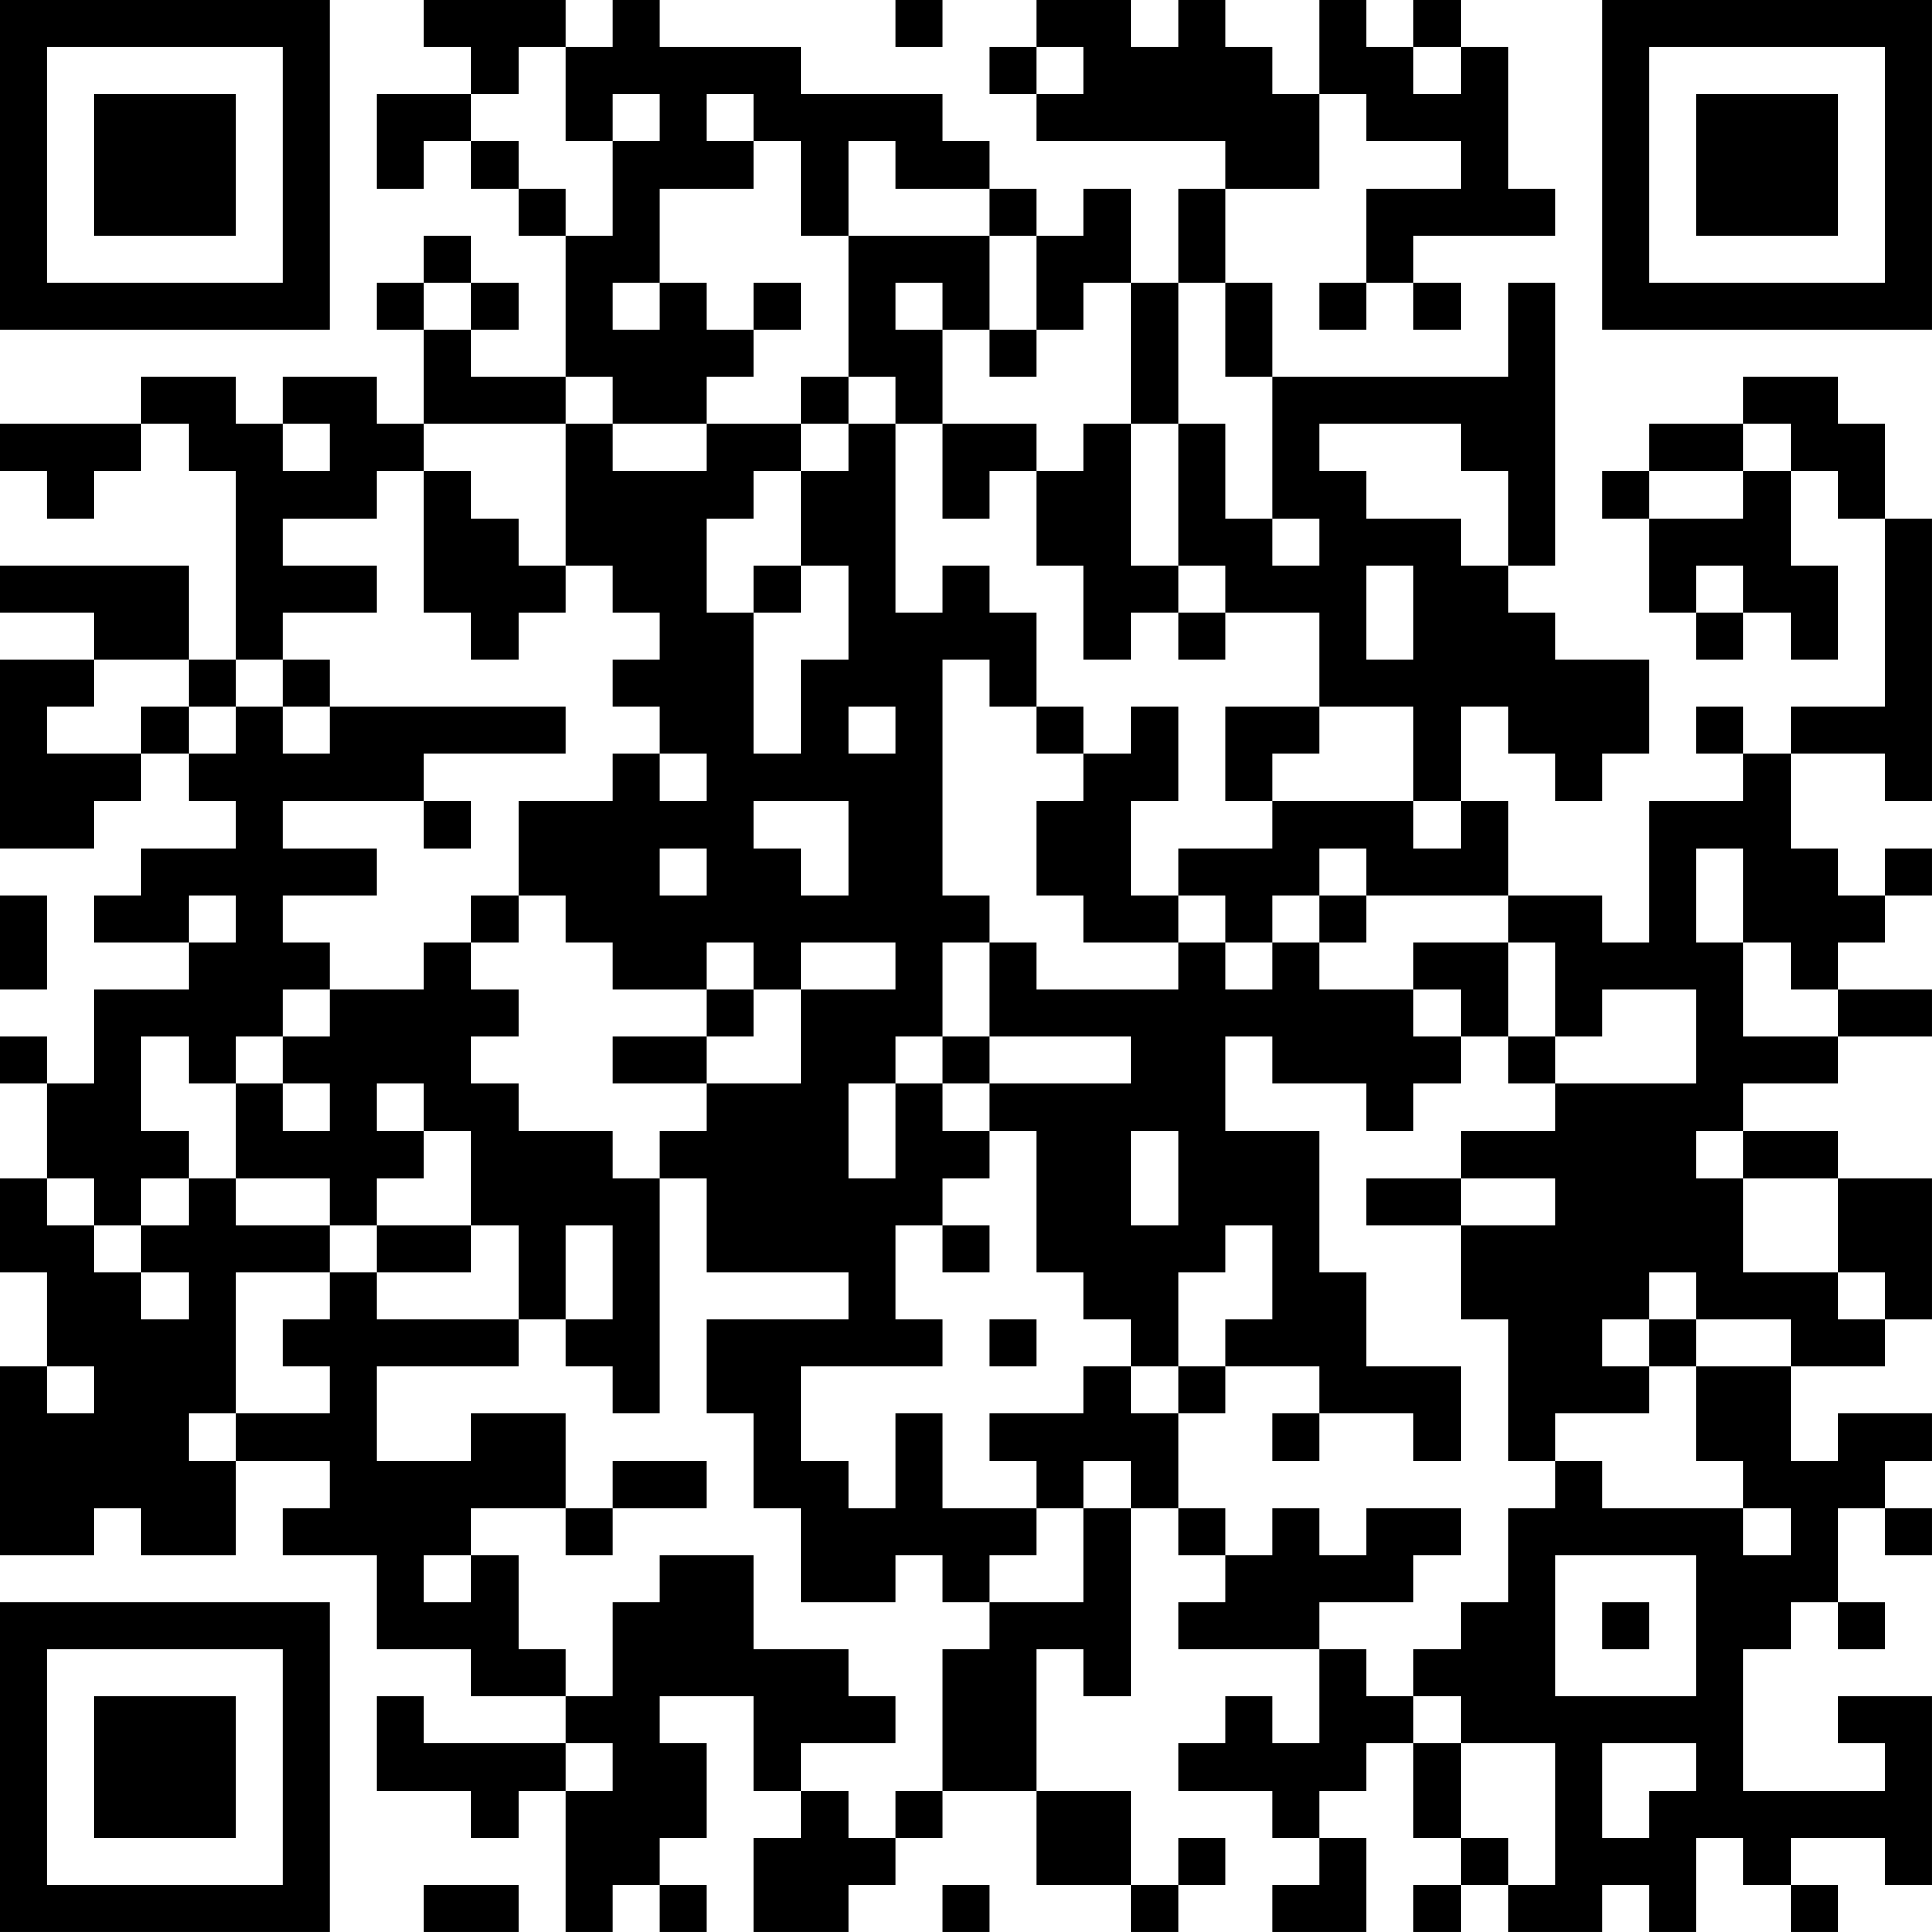 <?xml version="1.0" encoding="UTF-8"?>
<svg xmlns="http://www.w3.org/2000/svg" version="1.1" width="200" height="200" viewBox="0 0 200 200"><rect x="0" y="0" width="200" height="200" fill="#ffffff"/><g transform="scale(4.878)"><g transform="translate(0,0)"><path fill-rule="evenodd" d="M9 0L9 1L10 1L10 2L8 2L8 4L9 4L9 3L10 3L10 4L11 4L11 5L12 5L12 8L10 8L10 7L11 7L11 6L10 6L10 5L9 5L9 6L8 6L8 7L9 7L9 9L8 9L8 8L6 8L6 9L5 9L5 8L3 8L3 9L0 9L0 10L1 10L1 11L2 11L2 10L3 10L3 9L4 9L4 10L5 10L5 14L4 14L4 12L0 12L0 13L2 13L2 14L0 14L0 18L2 18L2 17L3 17L3 16L4 16L4 17L5 17L5 18L3 18L3 19L2 19L2 20L4 20L4 21L2 21L2 23L1 23L1 22L0 22L0 23L1 23L1 25L0 25L0 27L1 27L1 29L0 29L0 33L2 33L2 32L3 32L3 33L5 33L5 31L7 31L7 32L6 32L6 33L8 33L8 35L10 35L10 36L12 36L12 37L9 37L9 36L8 36L8 38L10 38L10 39L11 39L11 38L12 38L12 41L13 41L13 40L14 40L14 41L15 41L15 40L14 40L14 39L15 39L15 37L14 37L14 36L16 36L16 38L17 38L17 39L16 39L16 41L18 41L18 40L19 40L19 39L20 39L20 38L22 38L22 40L24 40L24 41L25 41L25 40L26 40L26 39L25 39L25 40L24 40L24 38L22 38L22 35L23 35L23 36L24 36L24 32L25 32L25 33L26 33L26 34L25 34L25 35L28 35L28 37L27 37L27 36L26 36L26 37L25 37L25 38L27 38L27 39L28 39L28 40L27 40L27 41L29 41L29 39L28 39L28 38L29 38L29 37L30 37L30 39L31 39L31 40L30 40L30 41L31 41L31 40L32 40L32 41L34 41L34 40L35 40L35 41L36 41L36 39L37 39L37 40L38 40L38 41L39 41L39 40L38 40L38 39L40 39L40 40L41 40L41 36L39 36L39 37L40 37L40 38L37 38L37 35L38 35L38 34L39 34L39 35L40 35L40 34L39 34L39 32L40 32L40 33L41 33L41 32L40 32L40 31L41 31L41 30L39 30L39 31L38 31L38 29L40 29L40 28L41 28L41 25L39 25L39 24L37 24L37 23L39 23L39 22L41 22L41 21L39 21L39 20L40 20L40 19L41 19L41 18L40 18L40 19L39 19L39 18L38 18L38 16L40 16L40 17L41 17L41 11L40 11L40 9L39 9L39 8L37 8L37 9L35 9L35 10L34 10L34 11L35 11L35 13L36 13L36 14L37 14L37 13L38 13L38 14L39 14L39 12L38 12L38 10L39 10L39 11L40 11L40 15L38 15L38 16L37 16L37 15L36 15L36 16L37 16L37 17L35 17L35 20L34 20L34 19L32 19L32 17L31 17L31 15L32 15L32 16L33 16L33 17L34 17L34 16L35 16L35 14L33 14L33 13L32 13L32 12L33 12L33 6L32 6L32 8L27 8L27 6L26 6L26 4L28 4L28 2L29 2L29 3L31 3L31 4L29 4L29 6L28 6L28 7L29 7L29 6L30 6L30 7L31 7L31 6L30 6L30 5L33 5L33 4L32 4L32 1L31 1L31 0L30 0L30 1L29 1L29 0L28 0L28 2L27 2L27 1L26 1L26 0L25 0L25 1L24 1L24 0L22 0L22 1L21 1L21 2L22 2L22 3L26 3L26 4L25 4L25 6L24 6L24 4L23 4L23 5L22 5L22 4L21 4L21 3L20 3L20 2L17 2L17 1L14 1L14 0L13 0L13 1L12 1L12 0ZM19 0L19 1L20 1L20 0ZM11 1L11 2L10 2L10 3L11 3L11 4L12 4L12 5L13 5L13 3L14 3L14 2L13 2L13 3L12 3L12 1ZM22 1L22 2L23 2L23 1ZM30 1L30 2L31 2L31 1ZM15 2L15 3L16 3L16 4L14 4L14 6L13 6L13 7L14 7L14 6L15 6L15 7L16 7L16 8L15 8L15 9L13 9L13 8L12 8L12 9L9 9L9 10L8 10L8 11L6 11L6 12L8 12L8 13L6 13L6 14L5 14L5 15L4 15L4 14L2 14L2 15L1 15L1 16L3 16L3 15L4 15L4 16L5 16L5 15L6 15L6 16L7 16L7 15L12 15L12 16L9 16L9 17L6 17L6 18L8 18L8 19L6 19L6 20L7 20L7 21L6 21L6 22L5 22L5 23L4 23L4 22L3 22L3 24L4 24L4 25L3 25L3 26L2 26L2 25L1 25L1 26L2 26L2 27L3 27L3 28L4 28L4 27L3 27L3 26L4 26L4 25L5 25L5 26L7 26L7 27L5 27L5 30L4 30L4 31L5 31L5 30L7 30L7 29L6 29L6 28L7 28L7 27L8 27L8 28L11 28L11 29L8 29L8 31L10 31L10 30L12 30L12 32L10 32L10 33L9 33L9 34L10 34L10 33L11 33L11 35L12 35L12 36L13 36L13 34L14 34L14 33L16 33L16 35L18 35L18 36L19 36L19 37L17 37L17 38L18 38L18 39L19 39L19 38L20 38L20 35L21 35L21 34L23 34L23 32L24 32L24 31L23 31L23 32L22 32L22 31L21 31L21 30L23 30L23 29L24 29L24 30L25 30L25 32L26 32L26 33L27 33L27 32L28 32L28 33L29 33L29 32L31 32L31 33L30 33L30 34L28 34L28 35L29 35L29 36L30 36L30 37L31 37L31 39L32 39L32 40L33 40L33 37L31 37L31 36L30 36L30 35L31 35L31 34L32 34L32 32L33 32L33 31L34 31L34 32L37 32L37 33L38 33L38 32L37 32L37 31L36 31L36 29L38 29L38 28L36 28L36 27L35 27L35 28L34 28L34 29L35 29L35 30L33 30L33 31L32 31L32 28L31 28L31 26L33 26L33 25L31 25L31 24L33 24L33 23L36 23L36 21L34 21L34 22L33 22L33 20L32 20L32 19L29 19L29 18L28 18L28 19L27 19L27 20L26 20L26 19L25 19L25 18L27 18L27 17L30 17L30 18L31 18L31 17L30 17L30 15L28 15L28 13L26 13L26 12L25 12L25 9L26 9L26 11L27 11L27 12L28 12L28 11L27 11L27 8L26 8L26 6L25 6L25 9L24 9L24 6L23 6L23 7L22 7L22 5L21 5L21 4L19 4L19 3L18 3L18 5L17 5L17 3L16 3L16 2ZM18 5L18 8L17 8L17 9L15 9L15 10L13 10L13 9L12 9L12 12L11 12L11 11L10 11L10 10L9 10L9 13L10 13L10 14L11 14L11 13L12 13L12 12L13 12L13 13L14 13L14 14L13 14L13 15L14 15L14 16L13 16L13 17L11 17L11 19L10 19L10 20L9 20L9 21L7 21L7 22L6 22L6 23L5 23L5 25L7 25L7 26L8 26L8 27L10 27L10 26L11 26L11 28L12 28L12 29L13 29L13 30L14 30L14 25L15 25L15 27L18 27L18 28L15 28L15 30L16 30L16 32L17 32L17 34L19 34L19 33L20 33L20 34L21 34L21 33L22 33L22 32L20 32L20 30L19 30L19 32L18 32L18 31L17 31L17 29L20 29L20 28L19 28L19 26L20 26L20 27L21 27L21 26L20 26L20 25L21 25L21 24L22 24L22 27L23 27L23 28L24 28L24 29L25 29L25 30L26 30L26 29L28 29L28 30L27 30L27 31L28 31L28 30L30 30L30 31L31 31L31 29L29 29L29 27L28 27L28 24L26 24L26 22L27 22L27 23L29 23L29 24L30 24L30 23L31 23L31 22L32 22L32 23L33 23L33 22L32 22L32 20L30 20L30 21L28 21L28 20L29 20L29 19L28 19L28 20L27 20L27 21L26 21L26 20L25 20L25 19L24 19L24 17L25 17L25 15L24 15L24 16L23 16L23 15L22 15L22 13L21 13L21 12L20 12L20 13L19 13L19 9L20 9L20 11L21 11L21 10L22 10L22 12L23 12L23 14L24 14L24 13L25 13L25 14L26 14L26 13L25 13L25 12L24 12L24 9L23 9L23 10L22 10L22 9L20 9L20 7L21 7L21 8L22 8L22 7L21 7L21 5ZM9 6L9 7L10 7L10 6ZM16 6L16 7L17 7L17 6ZM19 6L19 7L20 7L20 6ZM18 8L18 9L17 9L17 10L16 10L16 11L15 11L15 13L16 13L16 16L17 16L17 14L18 14L18 12L17 12L17 10L18 10L18 9L19 9L19 8ZM6 9L6 10L7 10L7 9ZM28 9L28 10L29 10L29 11L31 11L31 12L32 12L32 10L31 10L31 9ZM37 9L37 10L35 10L35 11L37 11L37 10L38 10L38 9ZM16 12L16 13L17 13L17 12ZM29 12L29 14L30 14L30 12ZM36 12L36 13L37 13L37 12ZM6 14L6 15L7 15L7 14ZM20 14L20 19L21 19L21 20L20 20L20 22L19 22L19 23L18 23L18 25L19 25L19 23L20 23L20 24L21 24L21 23L24 23L24 22L21 22L21 20L22 20L22 21L25 21L25 20L23 20L23 19L22 19L22 17L23 17L23 16L22 16L22 15L21 15L21 14ZM18 15L18 16L19 16L19 15ZM26 15L26 17L27 17L27 16L28 16L28 15ZM14 16L14 17L15 17L15 16ZM9 17L9 18L10 18L10 17ZM16 17L16 18L17 18L17 19L18 19L18 17ZM14 18L14 19L15 19L15 18ZM36 18L36 20L37 20L37 22L39 22L39 21L38 21L38 20L37 20L37 18ZM0 19L0 21L1 21L1 19ZM4 19L4 20L5 20L5 19ZM11 19L11 20L10 20L10 21L11 21L11 22L10 22L10 23L11 23L11 24L13 24L13 25L14 25L14 24L15 24L15 23L17 23L17 21L19 21L19 20L17 20L17 21L16 21L16 20L15 20L15 21L13 21L13 20L12 20L12 19ZM15 21L15 22L13 22L13 23L15 23L15 22L16 22L16 21ZM30 21L30 22L31 22L31 21ZM20 22L20 23L21 23L21 22ZM6 23L6 24L7 24L7 23ZM8 23L8 24L9 24L9 25L8 25L8 26L10 26L10 24L9 24L9 23ZM24 24L24 26L25 26L25 24ZM36 24L36 25L37 25L37 27L39 27L39 28L40 28L40 27L39 27L39 25L37 25L37 24ZM29 25L29 26L31 26L31 25ZM12 26L12 28L13 28L13 26ZM26 26L26 27L25 27L25 29L26 29L26 28L27 28L27 26ZM21 28L21 29L22 29L22 28ZM35 28L35 29L36 29L36 28ZM1 29L1 30L2 30L2 29ZM13 31L13 32L12 32L12 33L13 33L13 32L15 32L15 31ZM33 33L33 36L36 36L36 33ZM34 34L34 35L35 35L35 34ZM12 37L12 38L13 38L13 37ZM34 37L34 39L35 39L35 38L36 38L36 37ZM9 40L9 41L11 41L11 40ZM20 40L20 41L21 41L21 40ZM0 0L0 7L7 7L7 0ZM1 1L1 6L6 6L6 1ZM2 2L2 5L5 5L5 2ZM34 0L34 7L41 7L41 0ZM35 1L35 6L40 6L40 1ZM36 2L36 5L39 5L39 2ZM0 34L0 41L7 41L7 34ZM1 35L1 40L6 40L6 35ZM2 36L2 39L5 39L5 36Z" fill="#000000"/></g></g></svg>
